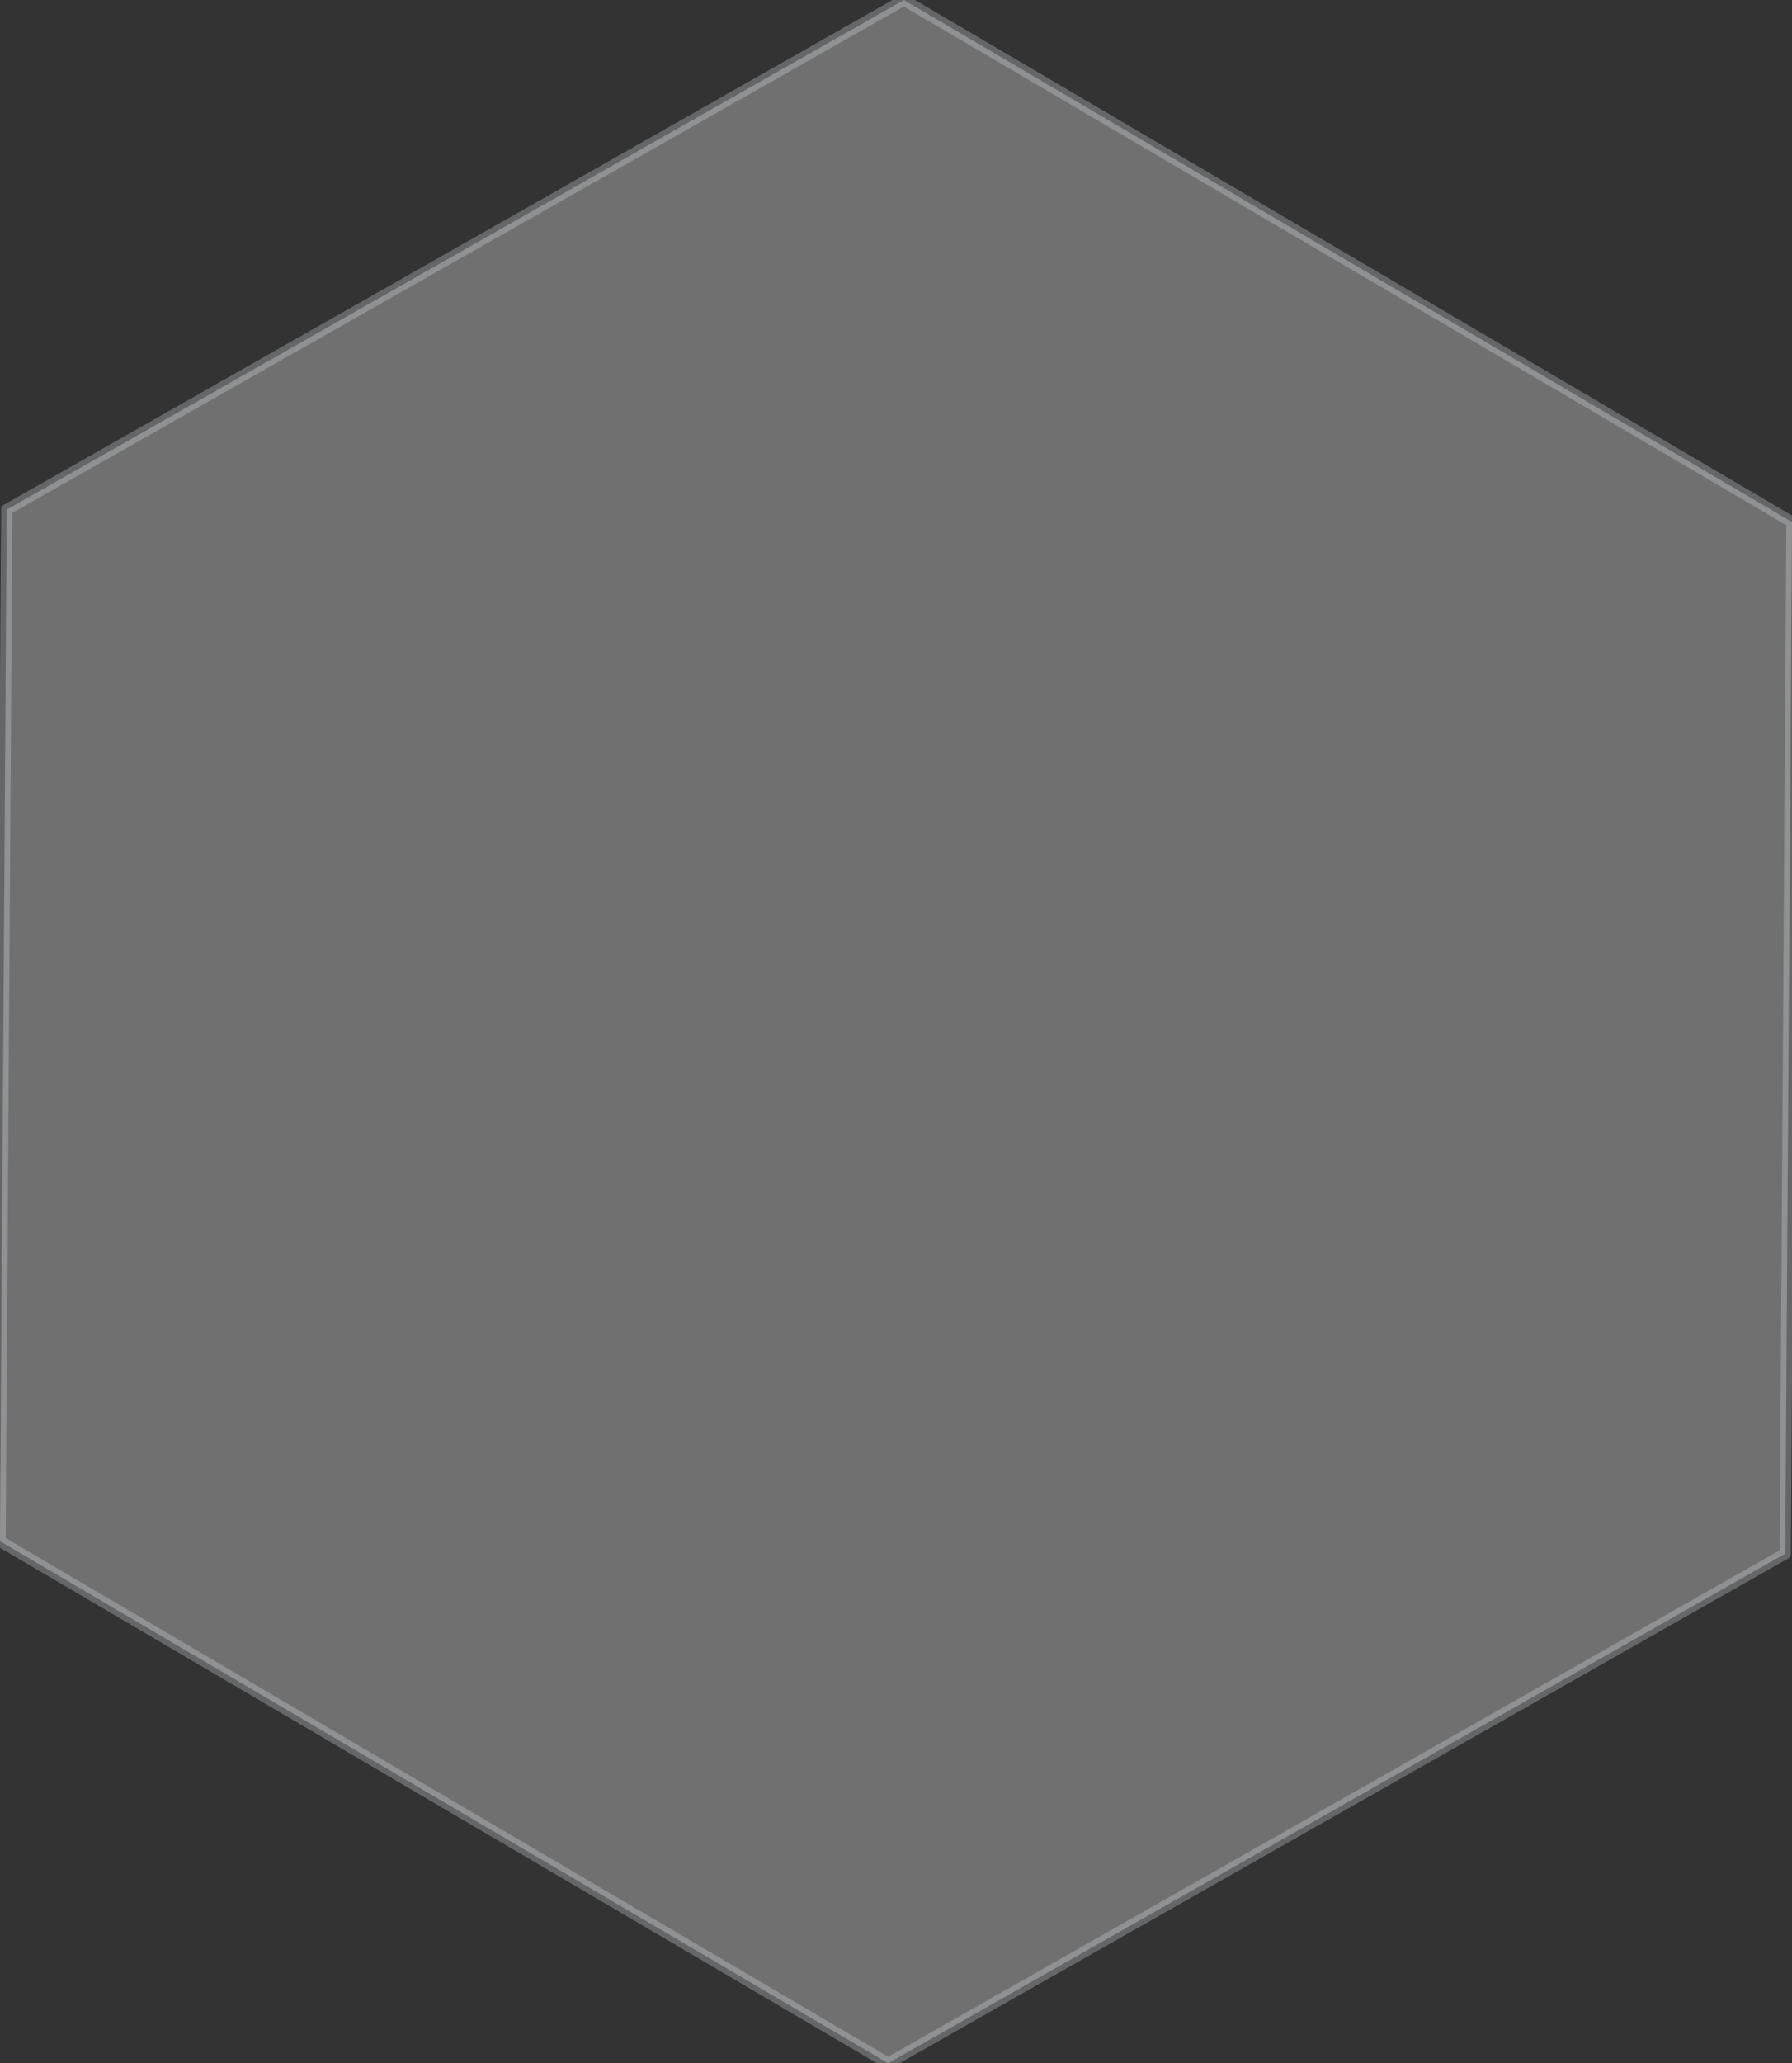 <svg version="1.2" xmlns="http://www.w3.org/2000/svg" viewBox="0 0 159 183" width="159" height="183"><rect x="0" y="0" width="159" height="183" fill="#333333" stroke="none"/><style>.a{opacity:.3;fill:#fff;stroke:#dbdcdf;stroke-linejoin:round}</style><path class="a" d="m158.4 137.8l-79.6 45.2-78.8-46.3 0.6-91.5 79.6-45.2 78.8 46.3z"/></svg>